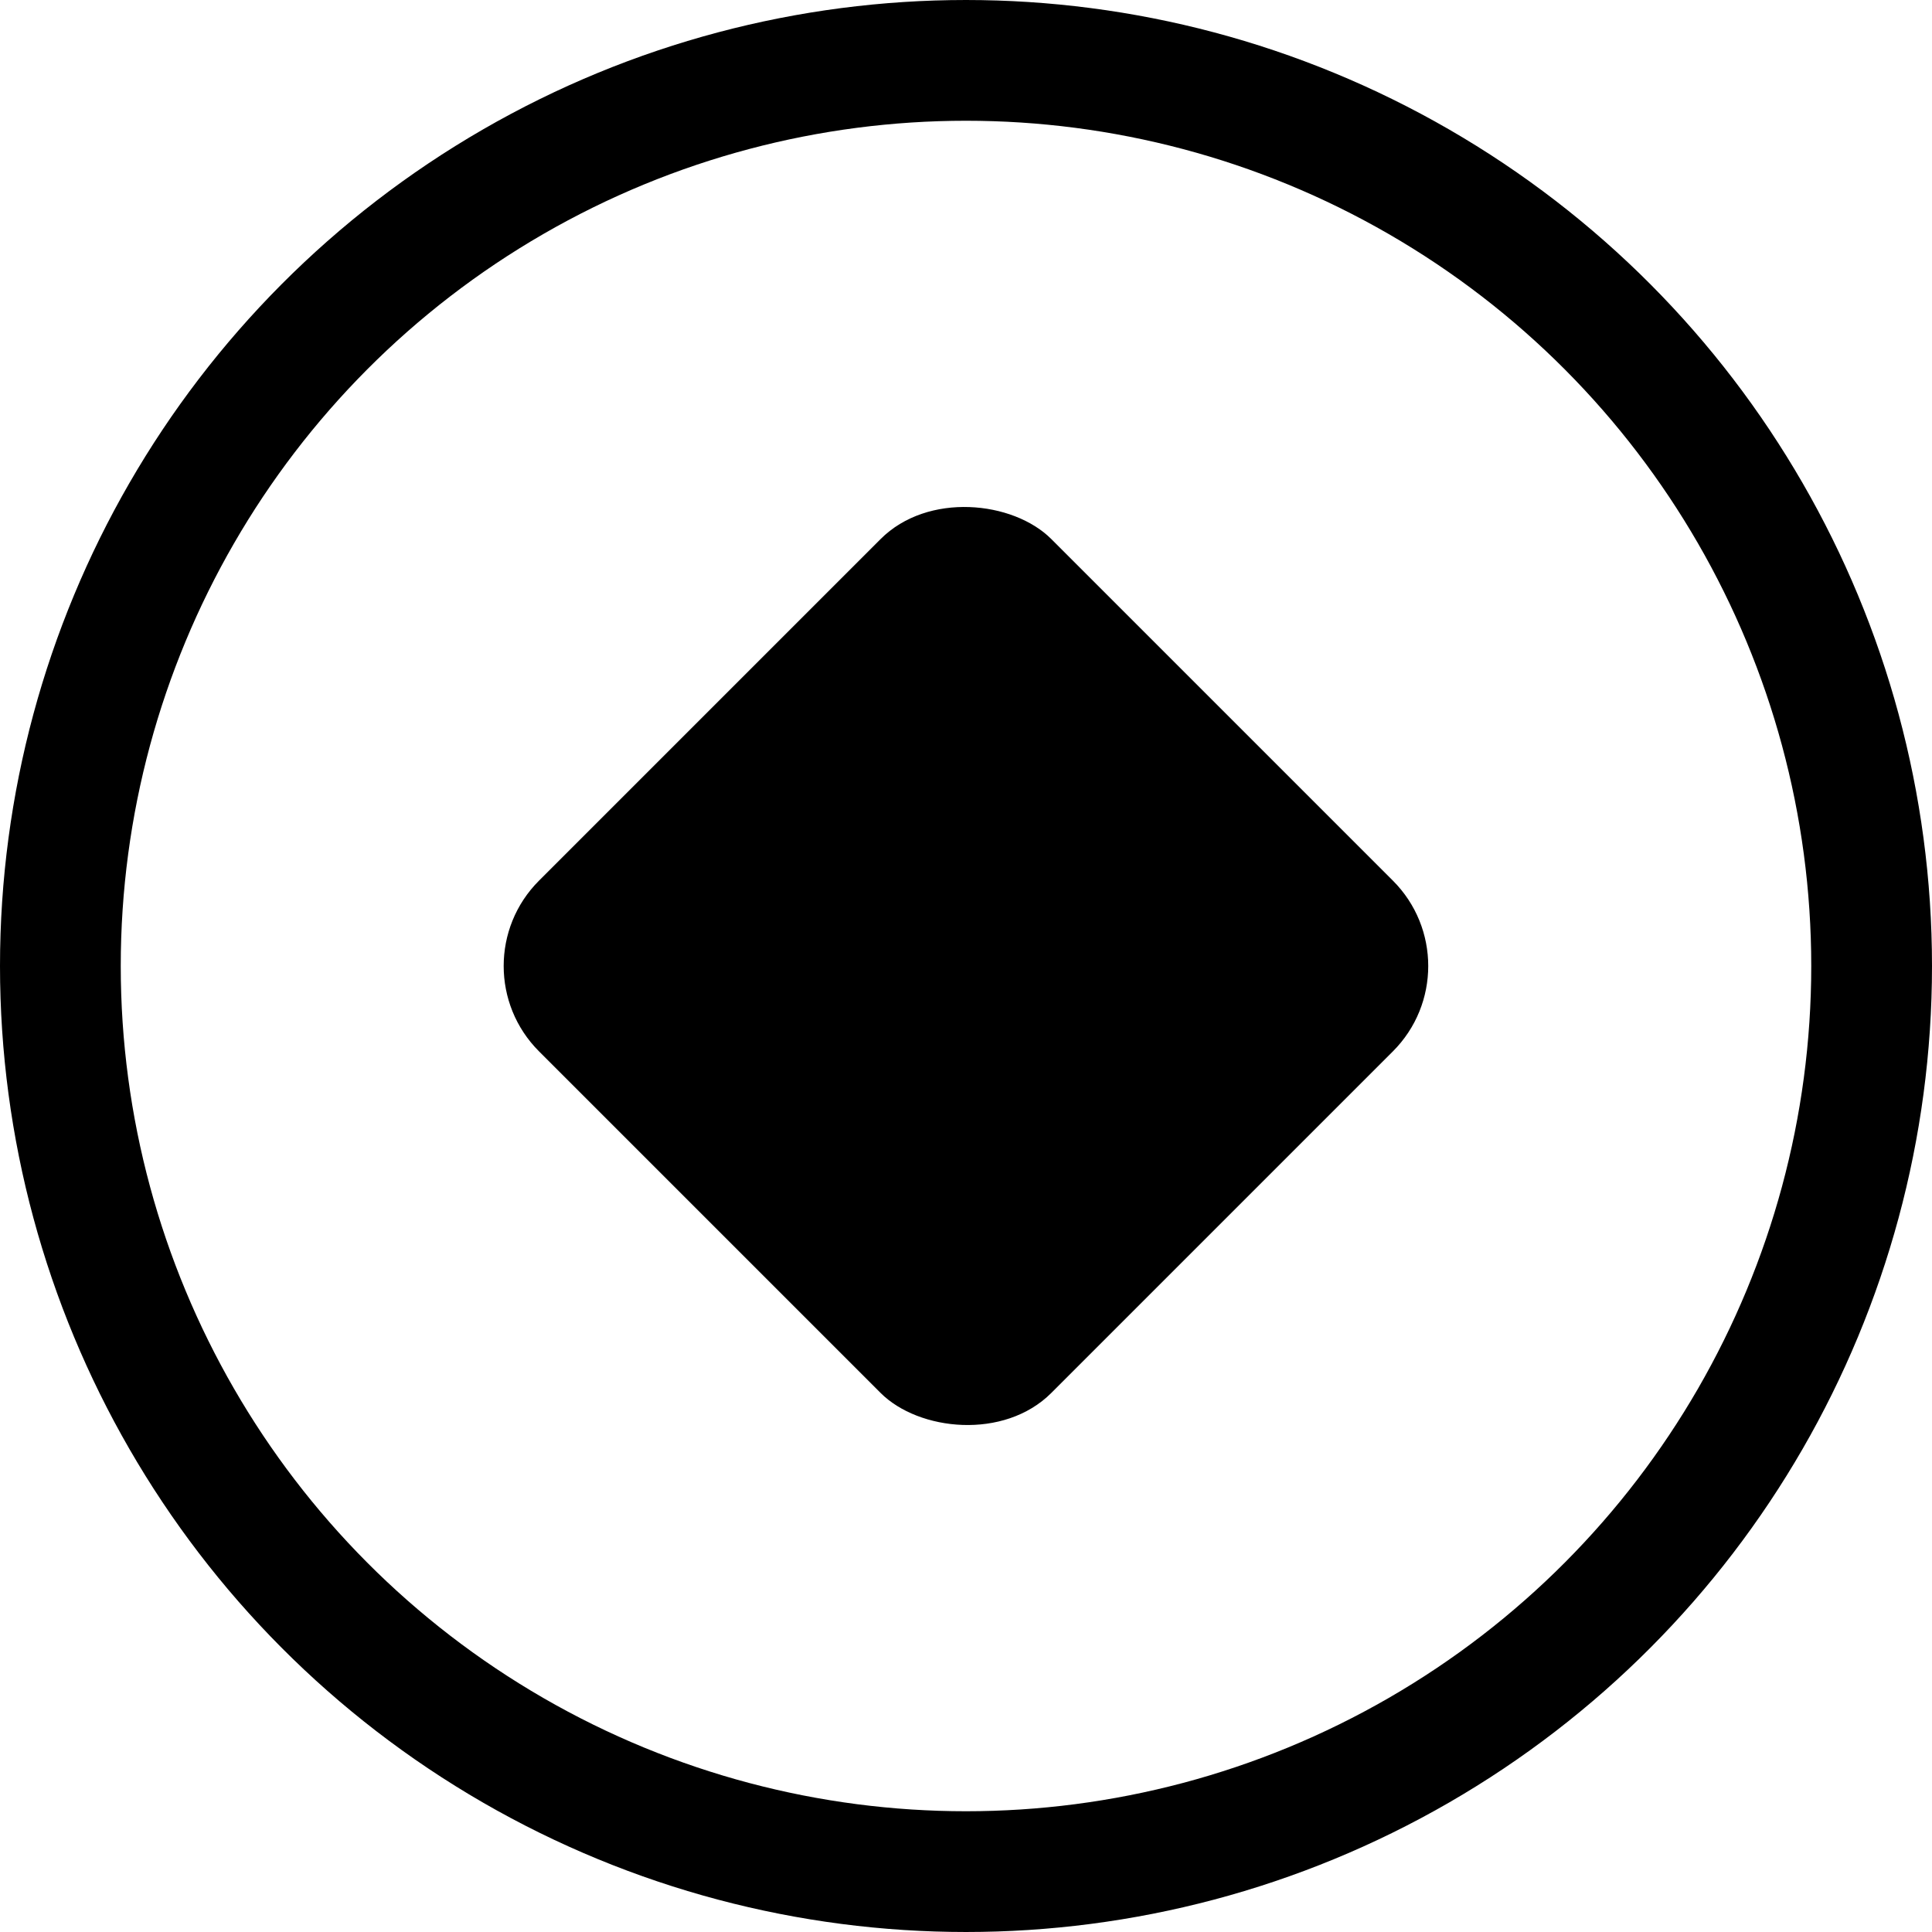 <svg width="16" height="16" viewBox="0 0 16 16" fill="none" xmlns="http://www.w3.org/2000/svg">
<g clip-path="url(#clip0_416_2)">
<circle cx="8" cy="8" r="7.5" stroke="currentColor"/>
<rect x="3.757" y="8" width="6" height="6" rx="1" transform="rotate(-45 3.757 8)" fill="currentColor"/>
</g>
<defs>
<clipPath id="clip0_416_2">
<rect width="16" height="16" fill="white"/>
</clipPath>
</defs>
</svg>
